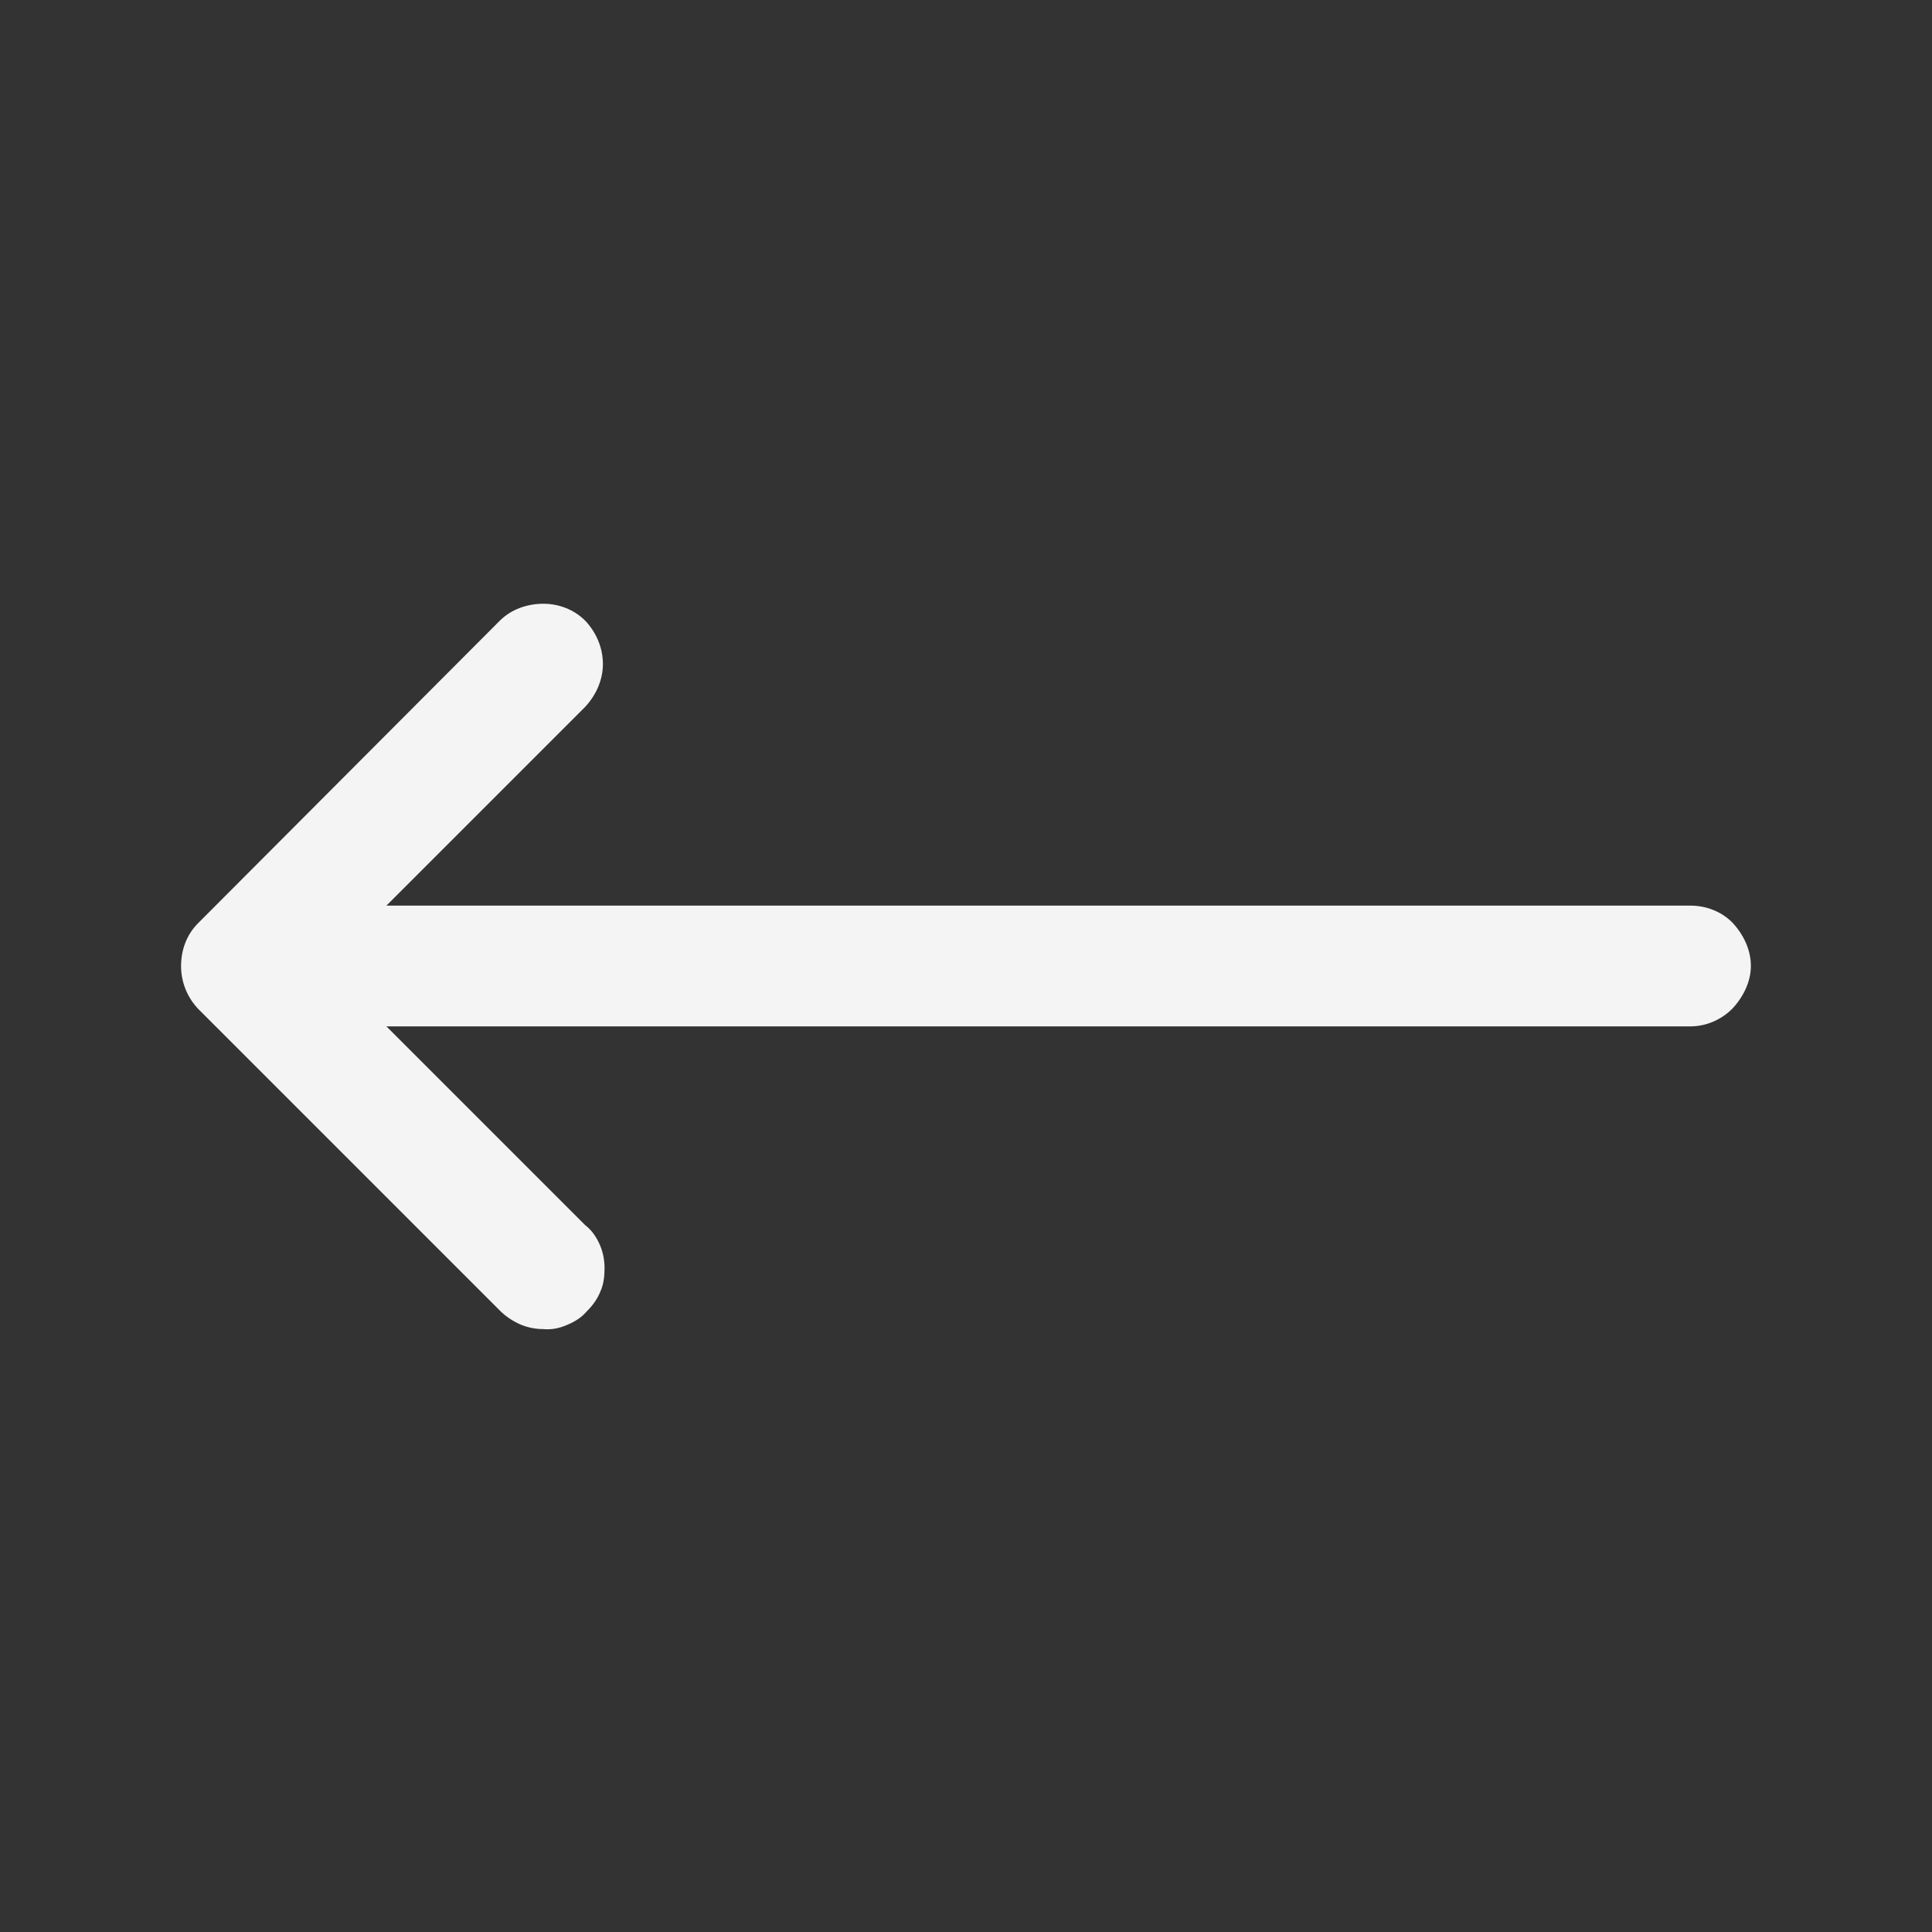 <!-- Generated by IcoMoon.io -->
<svg version="1.1" xmlns="http://www.w3.org/2000/svg" width="32" height="32" viewBox="0 0 32 32">
<rect x="0" y="0" width="32" height="32" fill="#333333" stroke="none"/>
<title>arrow-long-left_solid</title>
<path fill="#f4f4f4" d="M9.693 10.28c0.187 0.2 0.293 0.453 0.293 0.72 0 0.253-0.107 0.507-0.293 0.707l-3.293 3.293h21.6c0.253 0 0.507 0.093 0.693 0.28 0.187 0.2 0.307 0.453 0.307 0.72 0 0.253-0.12 0.507-0.307 0.707-0.187 0.187-0.44 0.293-0.693 0.293h-21.6l3.293 3.293c0.107 0.080 0.187 0.2 0.24 0.32s0.080 0.253 0.080 0.387c0 0.133-0.013 0.267-0.067 0.387-0.053 0.133-0.133 0.24-0.227 0.333-0.093 0.107-0.2 0.173-0.333 0.227-0.12 0.053-0.253 0.080-0.387 0.067-0.133 0-0.267-0.027-0.387-0.080s-0.24-0.133-0.333-0.227l-5-5c-0.187-0.2-0.28-0.453-0.28-0.707 0-0.267 0.093-0.52 0.28-0.707l5-5.013c0.187-0.187 0.453-0.28 0.72-0.28 0.253 0 0.507 0.093 0.693 0.28z"></path>
</svg>
